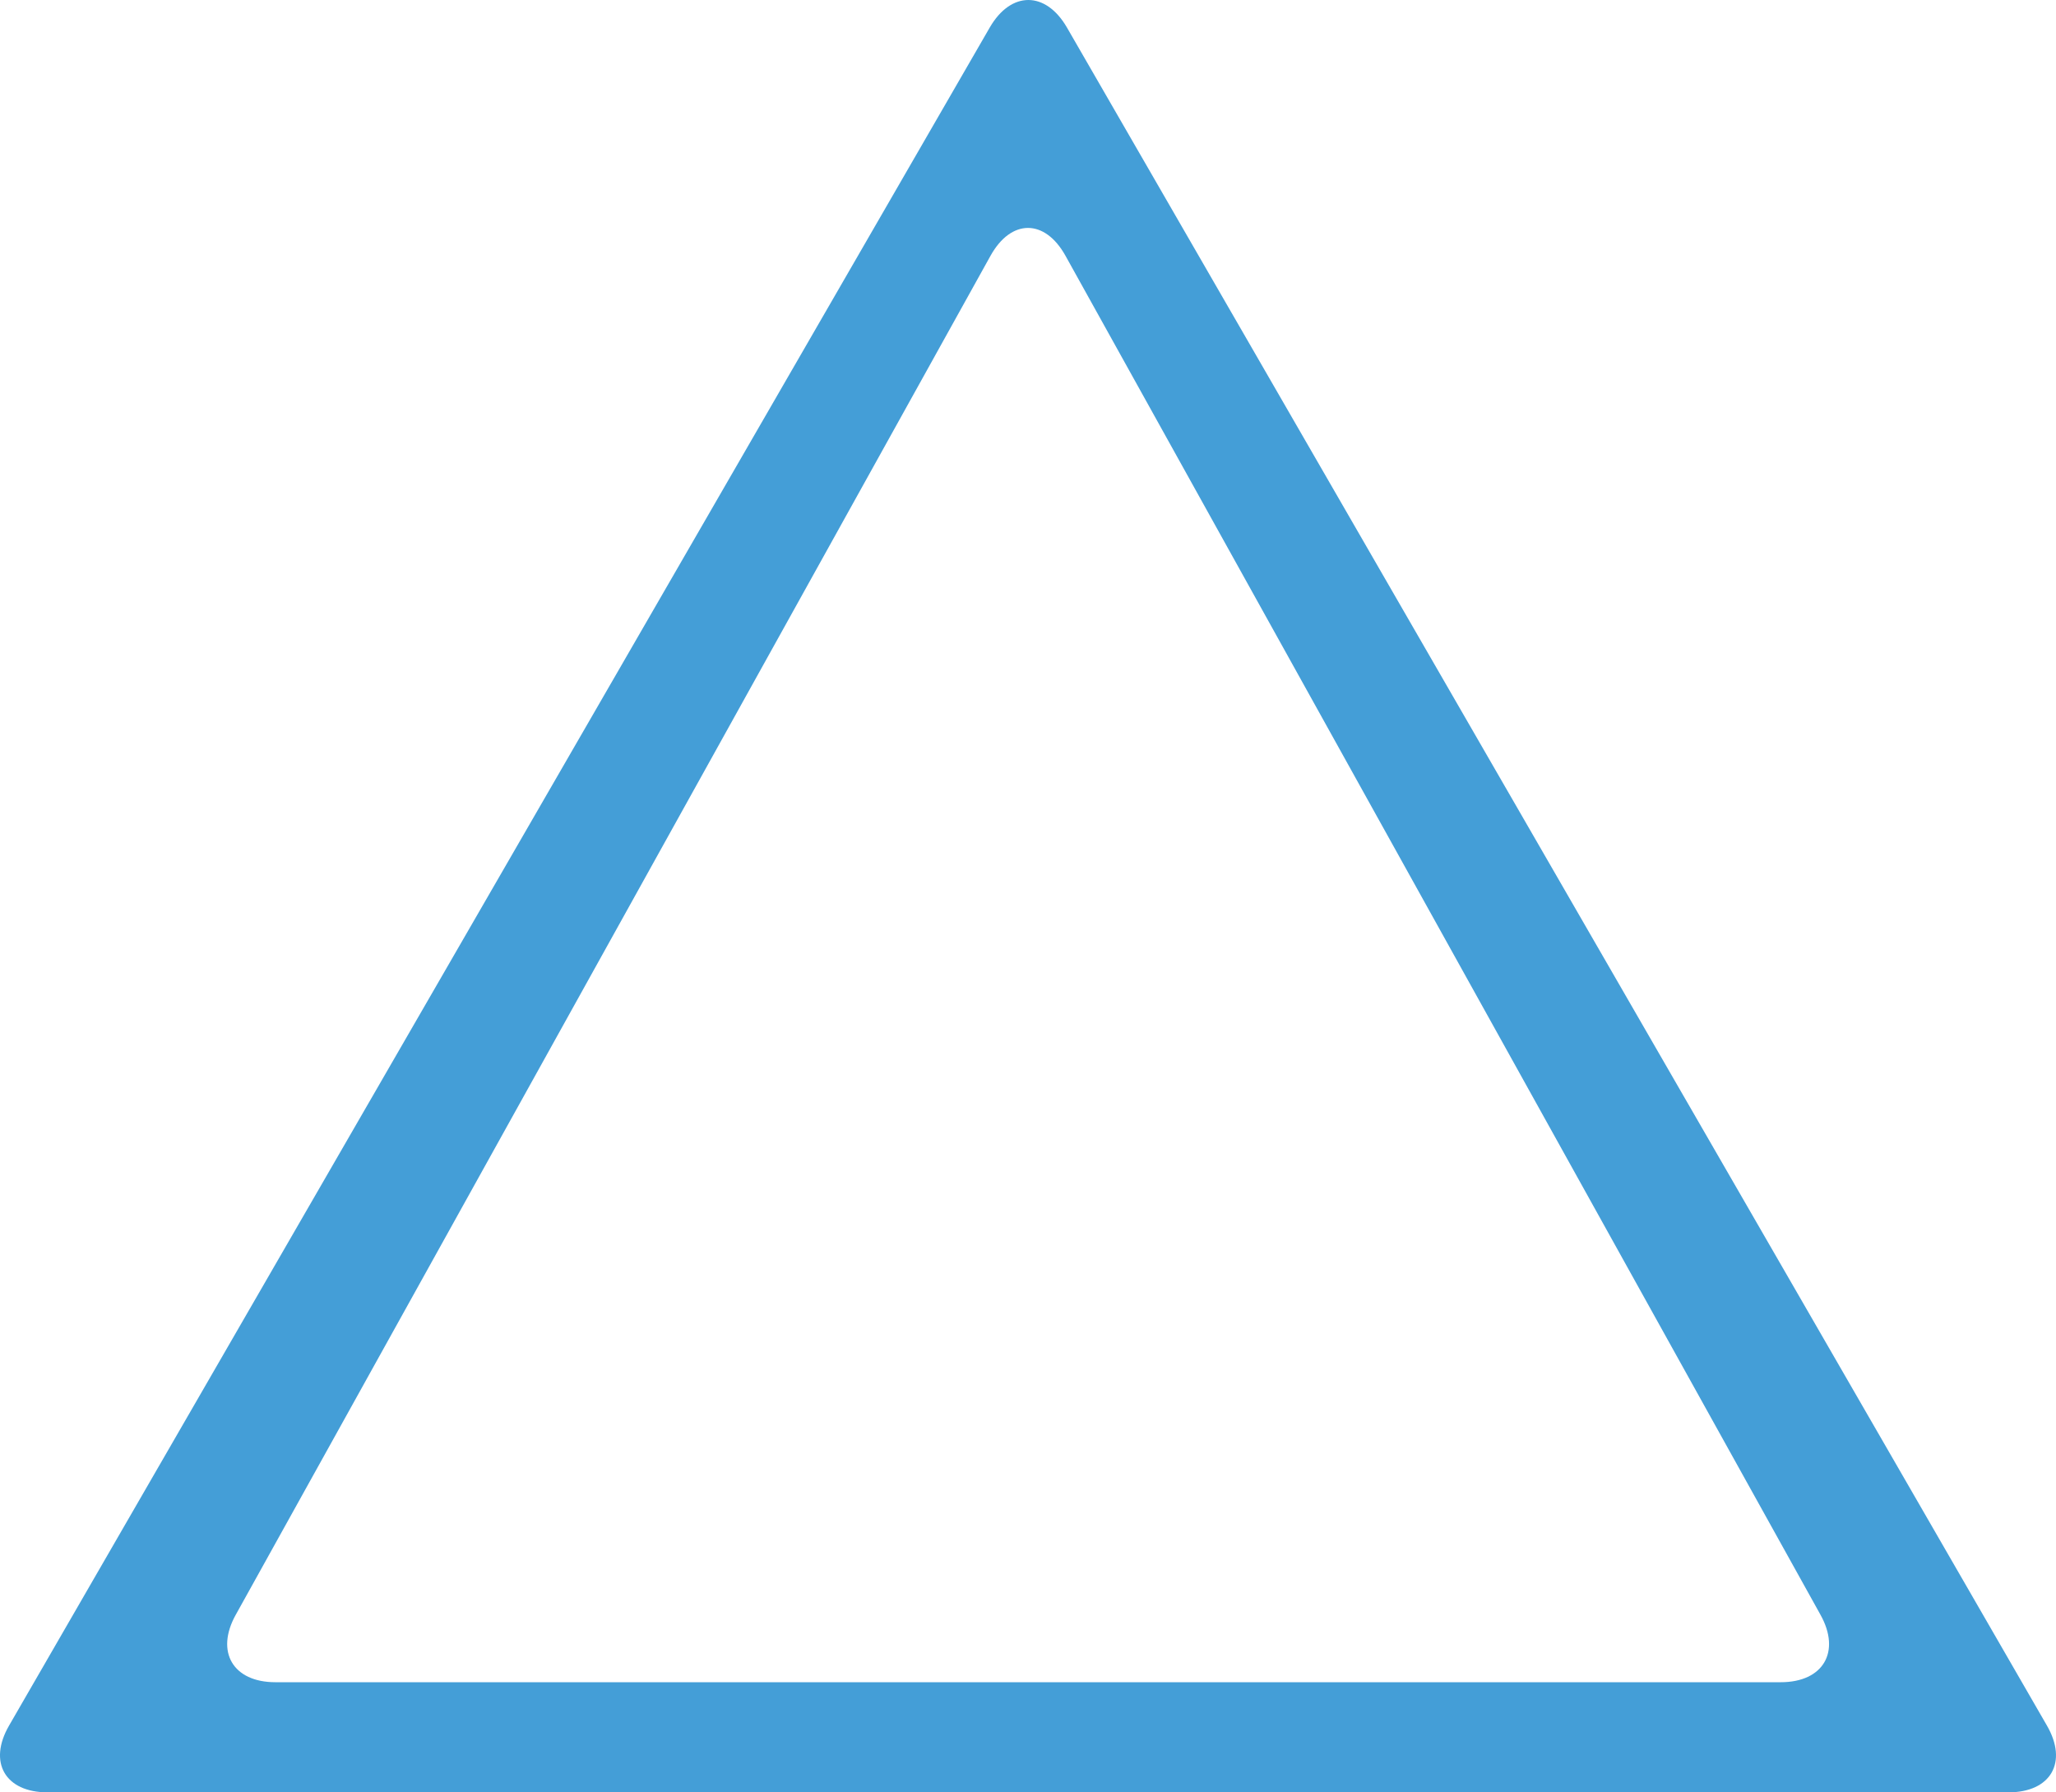 <svg id="Capa_1" data-name="Capa 1" xmlns="http://www.w3.org/2000/svg" viewBox="0 0 179.21 156.23"><title>Reglas cambiantes</title><path d="M93,2.4c-1.85-3.2-4.88-3.2-6.73,0L.79,150.41c-1.85,3.2-.34,5.82,3.36,5.82H175.06c3.7,0,5.21-2.62,3.36-5.82ZM86.34,22.29c1.8-3.23,4.73-3.23,6.53,0l65.81,118.46c1.8,3.23.24,5.88-3.46,5.88H24c-3.69,0-5.25-2.65-3.45-5.88Z" style="fill:#449ed7"/></svg>